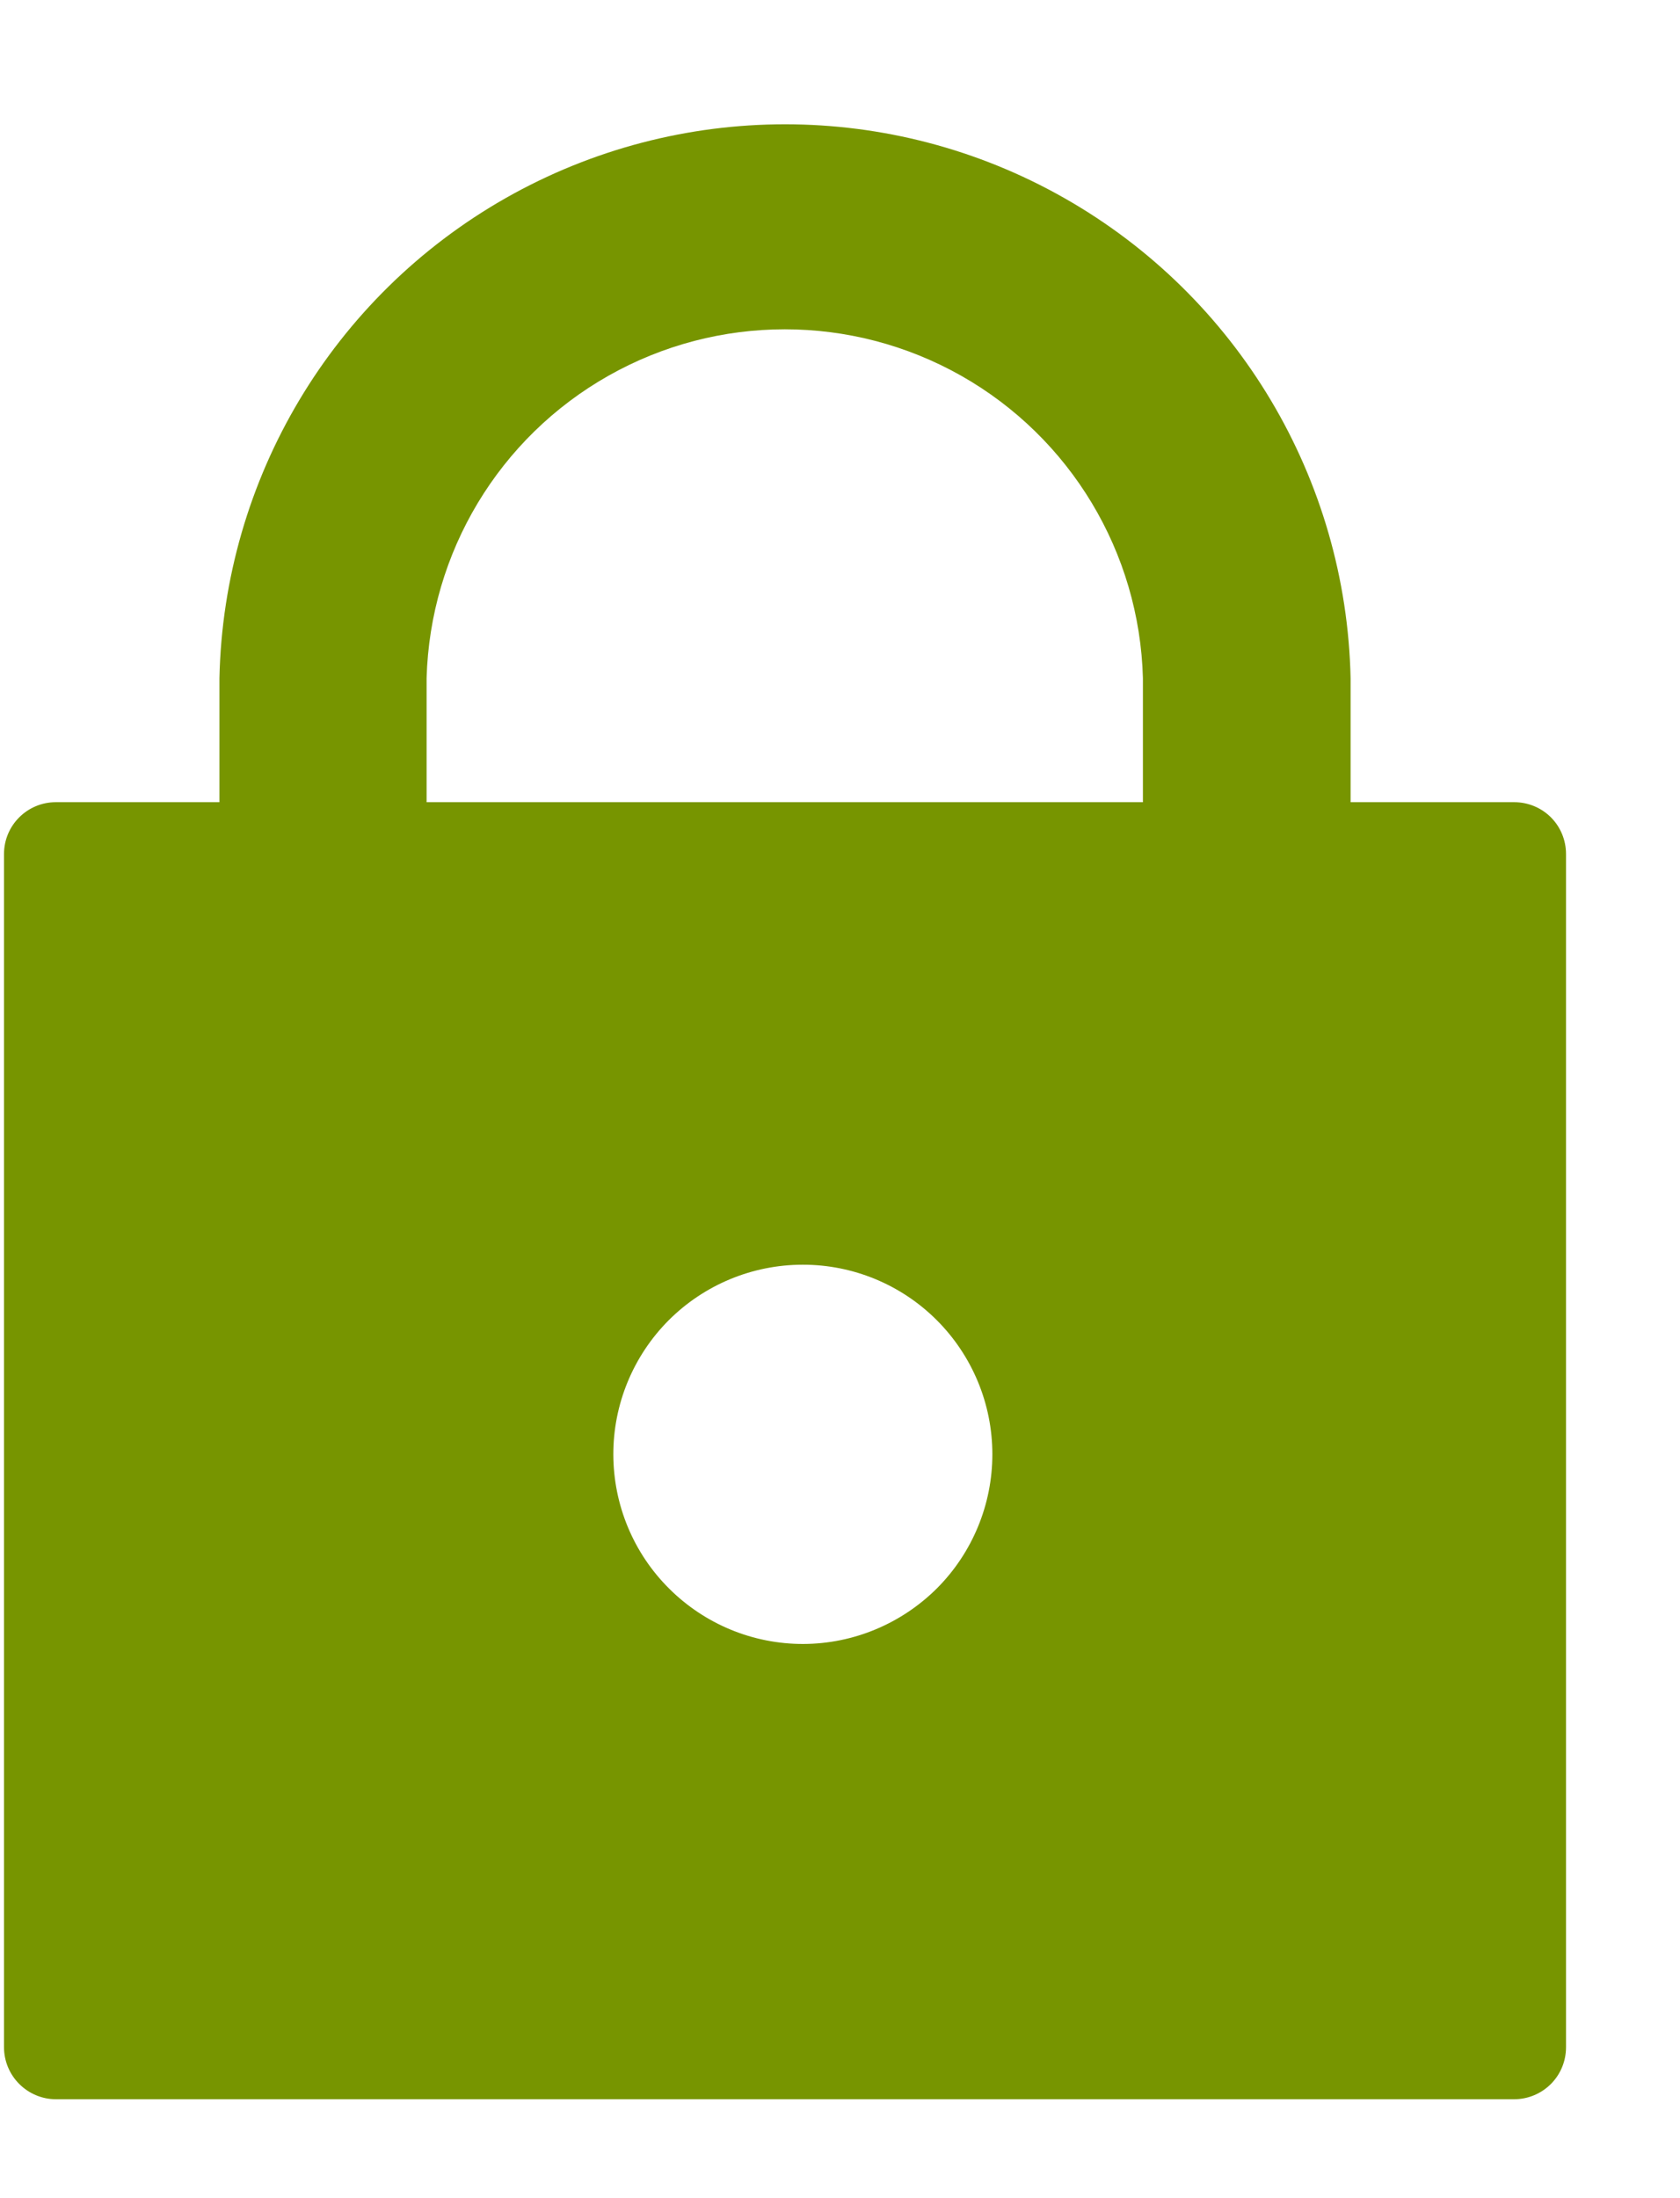 <svg width="13" height="17" viewBox="0 0 13 17" fill="none" xmlns="http://www.w3.org/2000/svg">
<path d="M11.717 6.204H10.451V5.245C10.418 3.703 9.577 2.293 8.236 1.532C6.896 0.771 5.254 0.771 3.913 1.532C2.573 2.293 1.731 3.703 1.698 5.245V6.204L0.432 6.204C0.211 6.204 0.031 6.383 0.031 6.605V15.833C0.031 15.94 0.074 16.042 0.149 16.117C0.224 16.192 0.326 16.235 0.432 16.235H11.717C11.824 16.235 11.926 16.192 12.001 16.117C12.076 16.042 12.118 15.94 12.118 15.833V6.605C12.118 6.498 12.076 6.396 12.001 6.321C11.926 6.246 11.824 6.204 11.717 6.204ZM6.216 12.714C5.827 12.715 5.454 12.561 5.178 12.286C4.902 12.012 4.747 11.639 4.746 11.25C4.745 10.861 4.899 10.487 5.174 10.211C5.449 9.936 5.822 9.781 6.211 9.781C6.6 9.78 6.974 9.935 7.249 10.21C7.524 10.485 7.679 10.858 7.679 11.247C7.679 11.635 7.525 12.008 7.251 12.283C6.976 12.557 6.605 12.713 6.216 12.714ZM8.846 6.204H3.301V5.245C3.328 4.272 3.861 3.385 4.708 2.906C5.555 2.427 6.591 2.427 7.438 2.906C8.284 3.385 8.818 4.272 8.844 5.245V6.204L8.846 6.204Z" fill="#779500"/>
</svg>
